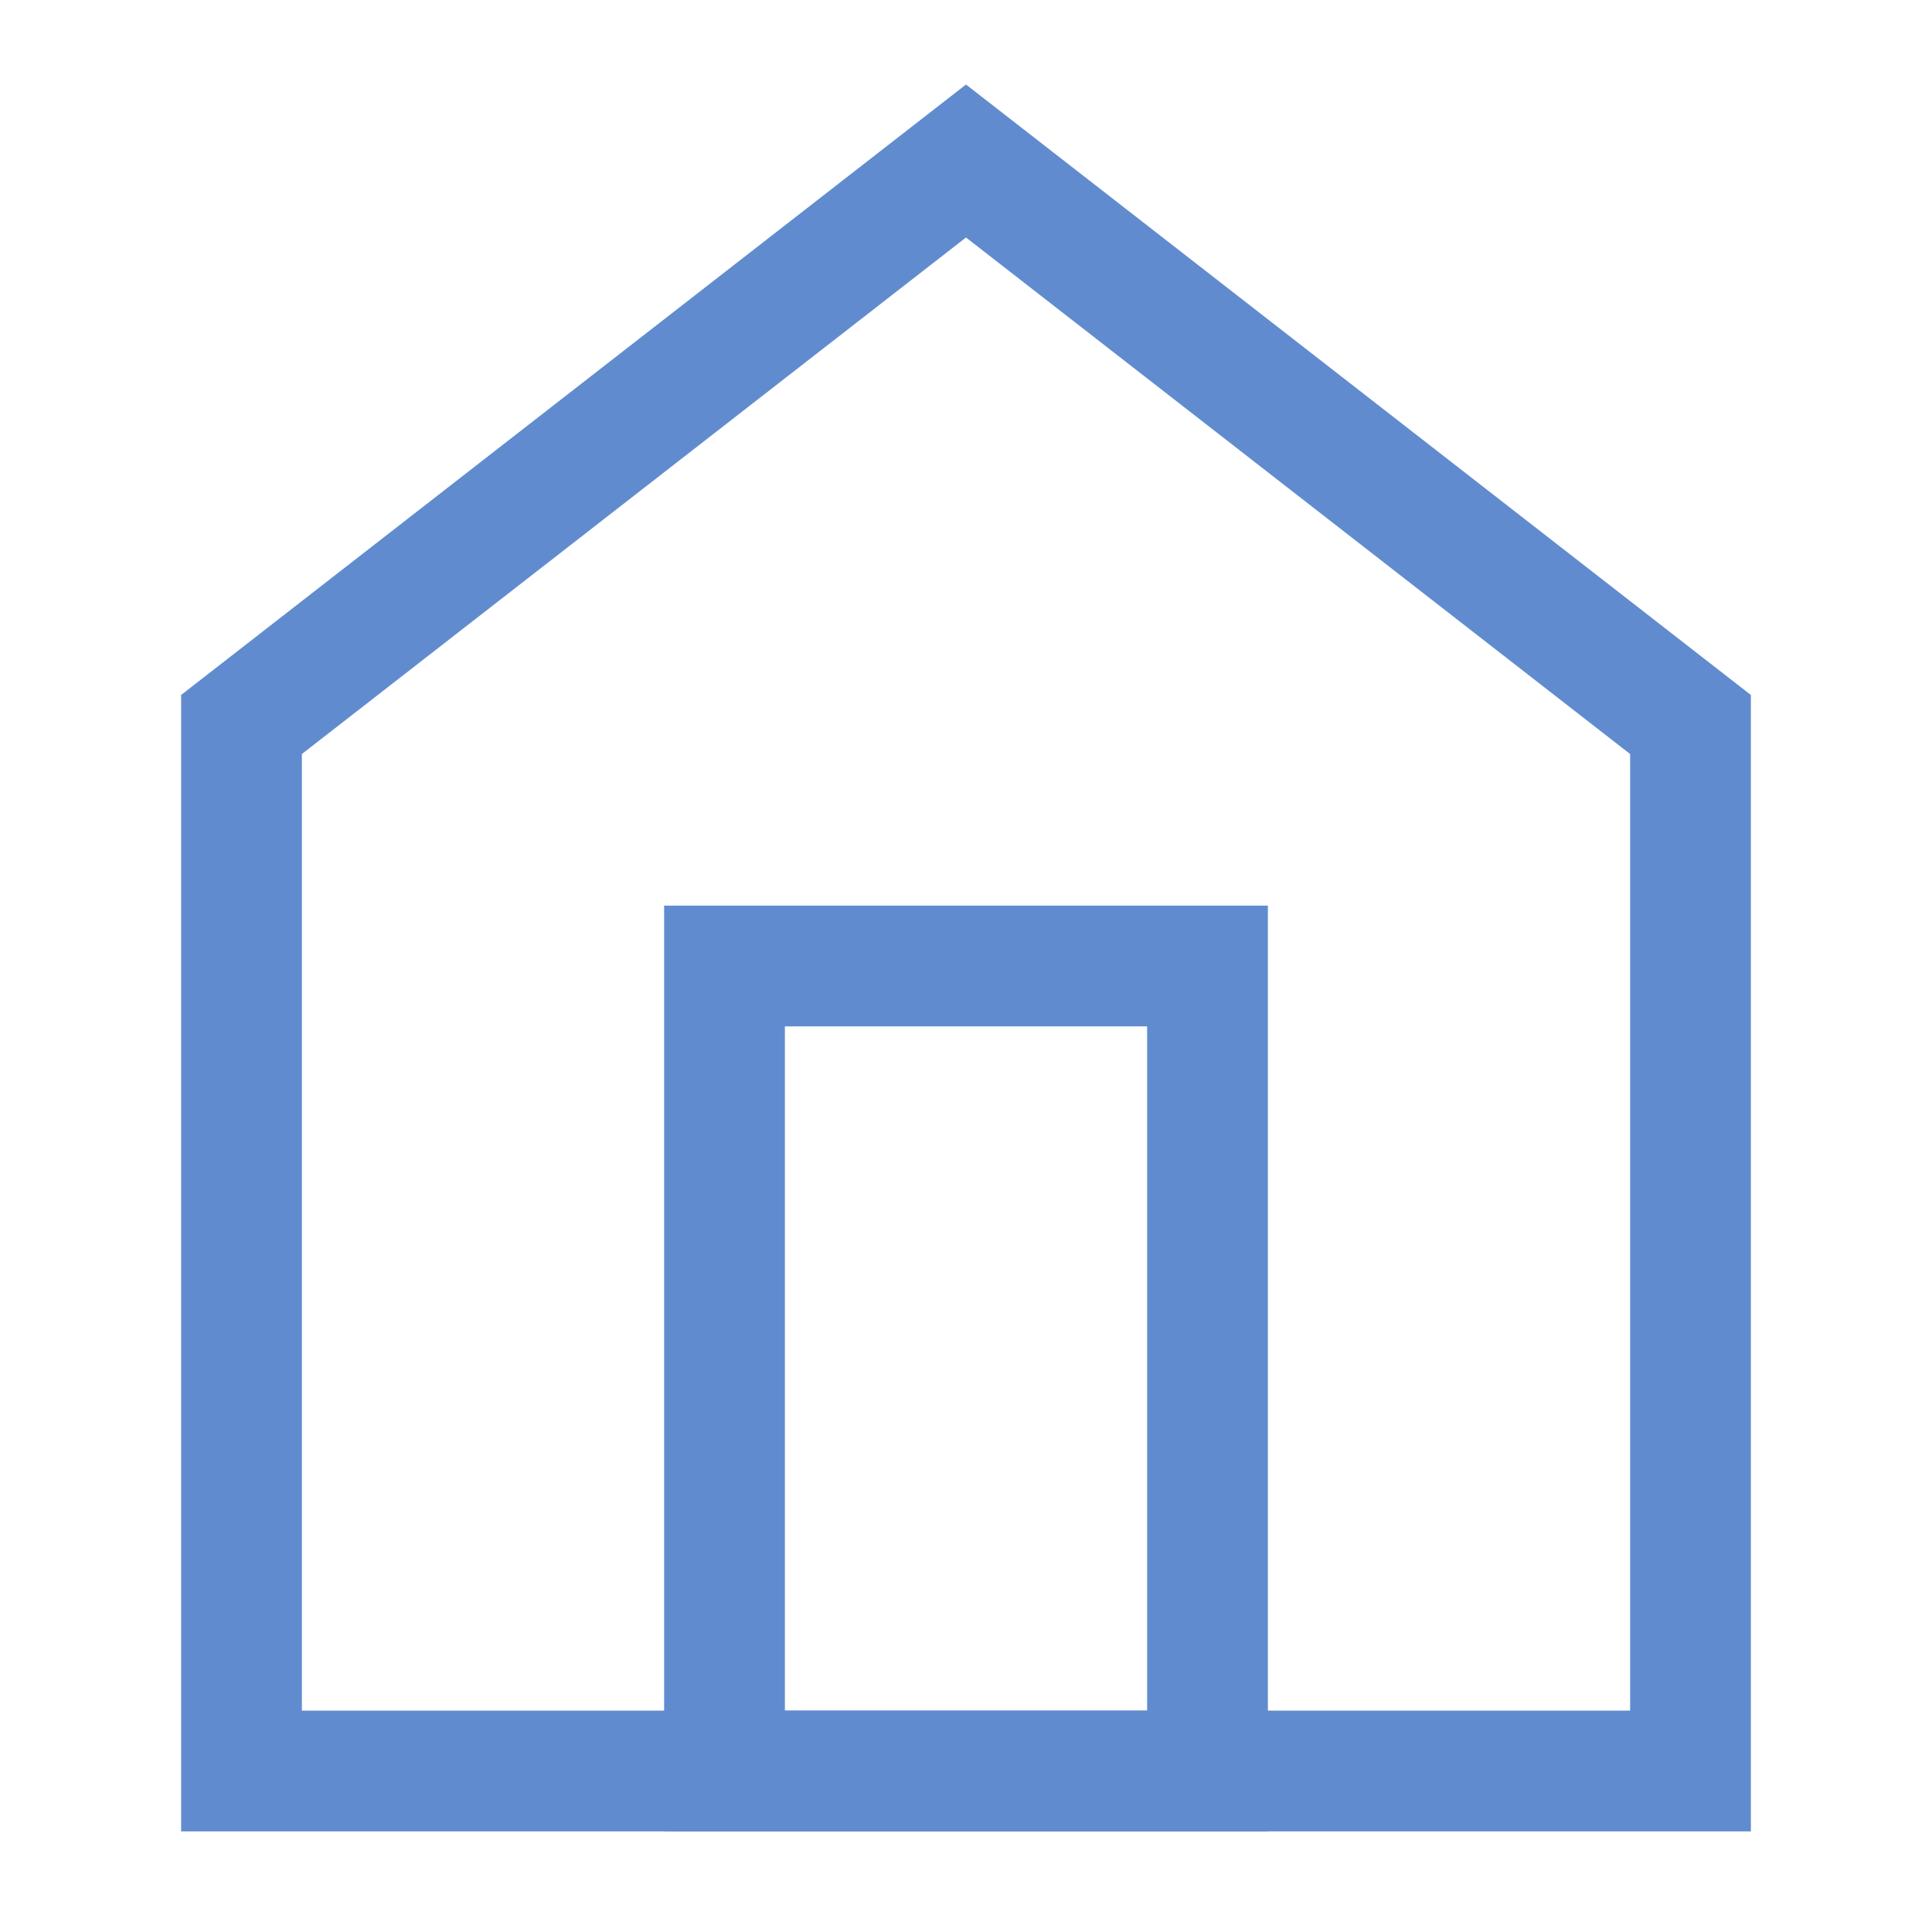 <svg width="24" height="24" viewBox="0 0 24 24" fill="none" xmlns="http://www.w3.org/2000/svg">
<path d="M3 9L12 2L21 9V22H3V9Z" stroke="#608CCF" stroke-width="1.5"/>
<path d="M15 12H9V22H15V12Z" stroke="#608CCF" stroke-width="1.5"/>
</svg>
